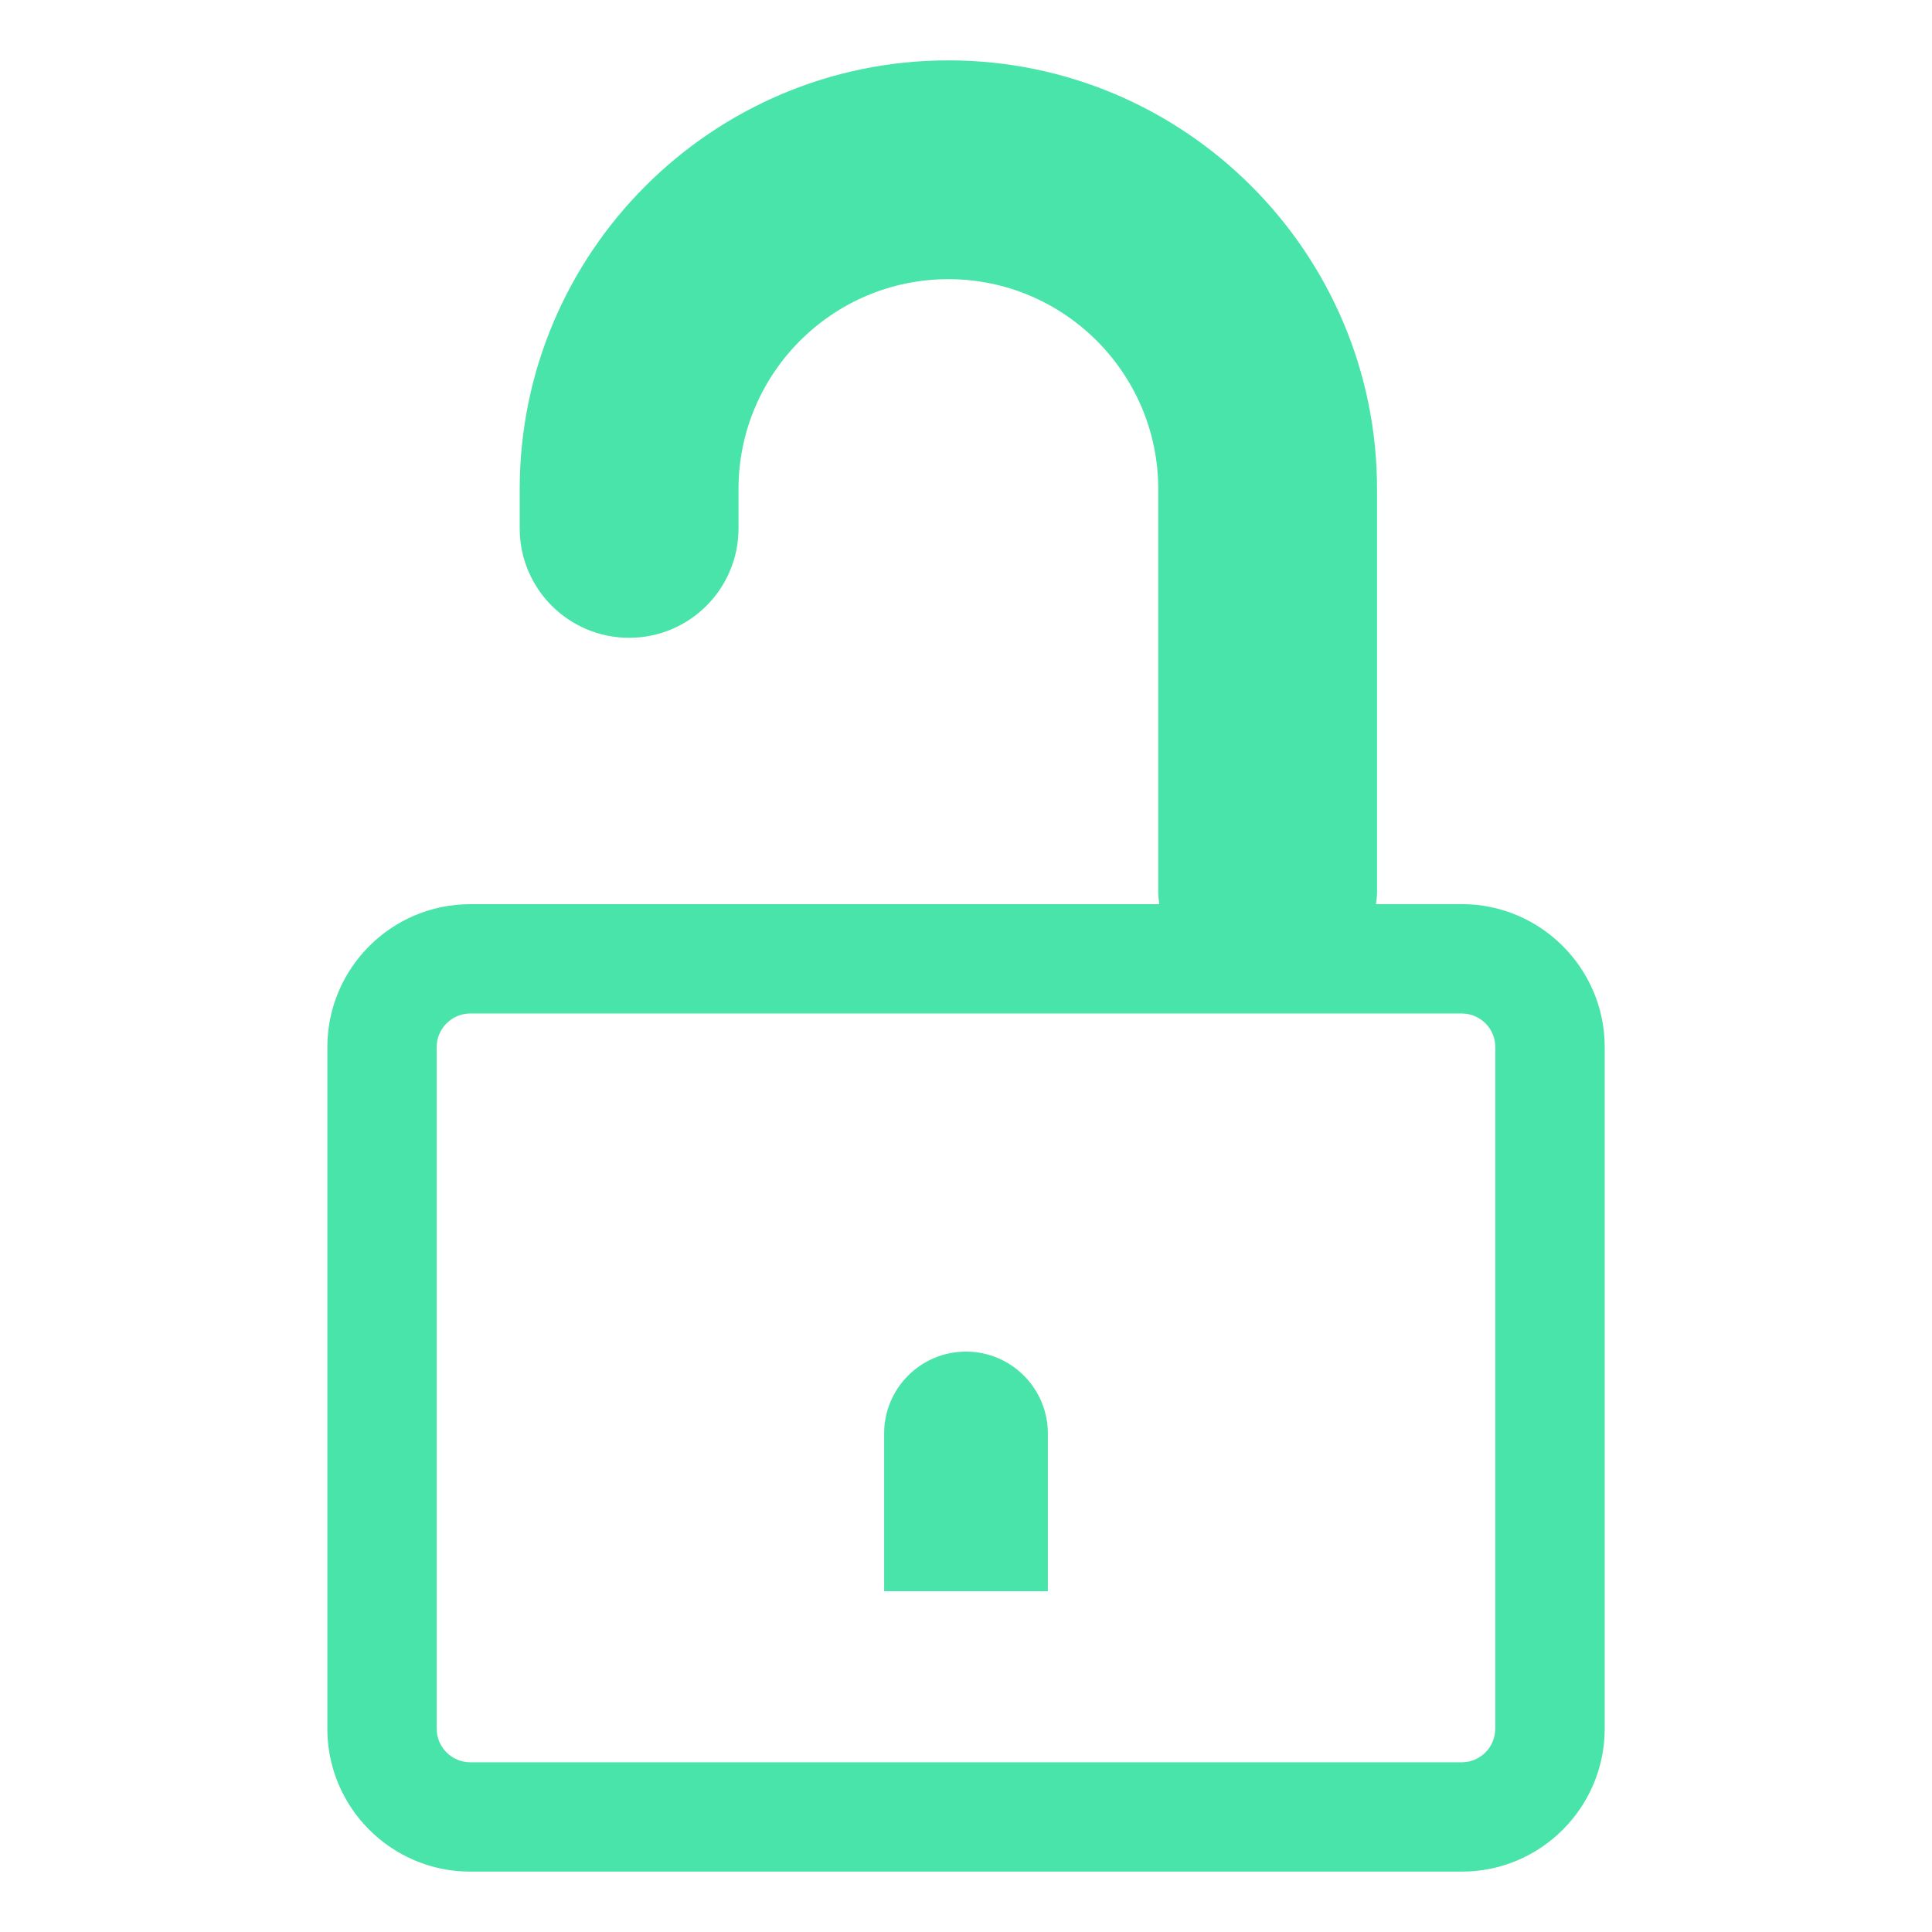<?xml version="1.0" encoding="utf-8"?>
<!-- Generator: Adobe Illustrator 16.0.0, SVG Export Plug-In . SVG Version: 6.00 Build 0)  -->
<!DOCTYPE svg PUBLIC "-//W3C//DTD SVG 1.1//EN" "http://www.w3.org/Graphics/SVG/1.1/DTD/svg11.dtd">
<svg version="1.1" id="Calque_1" xmlns="http://www.w3.org/2000/svg" xmlns:xlink="http://www.w3.org/1999/xlink" x="0px" y="0px"
	 width="32px" height="32px" viewBox="0 0 32 32" enable-background="new 0 0 32 32" xml:space="preserve">
<g>
	<path fill="#49E4A9" d="M24.211,14.975H22.79c0.006-0.06,0.018-0.117,0.018-0.178V8.1c0-3.915-3.185-7.1-7.1-7.1
		s-7.1,3.185-7.1,7.1v0.652c0,1.001,0.811,1.812,1.812,1.812c1.001,0,1.812-0.811,1.812-1.812V8.1c0-1.917,1.56-3.476,3.476-3.476
		c1.917,0,3.476,1.559,3.476,3.476v6.698c0,0.061,0.012,0.118,0.018,0.178H7.789c-1.305,0-2.367,1.062-2.367,2.367v11.29
		C5.421,29.938,6.483,31,7.789,31h16.423c1.305,0,2.367-1.062,2.367-2.368v-11.29C26.579,16.038,25.516,14.975,24.211,14.975z
		 M24.766,28.632c0,0.308-0.249,0.557-0.555,0.557H7.789c-0.306,0-0.556-0.249-0.556-0.557v-11.29c0-0.306,0.25-0.555,0.556-0.555
		h16.423c0.306,0,0.555,0.25,0.555,0.555V28.632z"/>
	<path fill="#49E4A9" d="M16,22.387c-0.749,0-1.356,0.607-1.356,1.356v2.612h2.712v-2.612C17.355,22.995,16.749,22.387,16,22.387z"
		/>
</g>
</svg>
